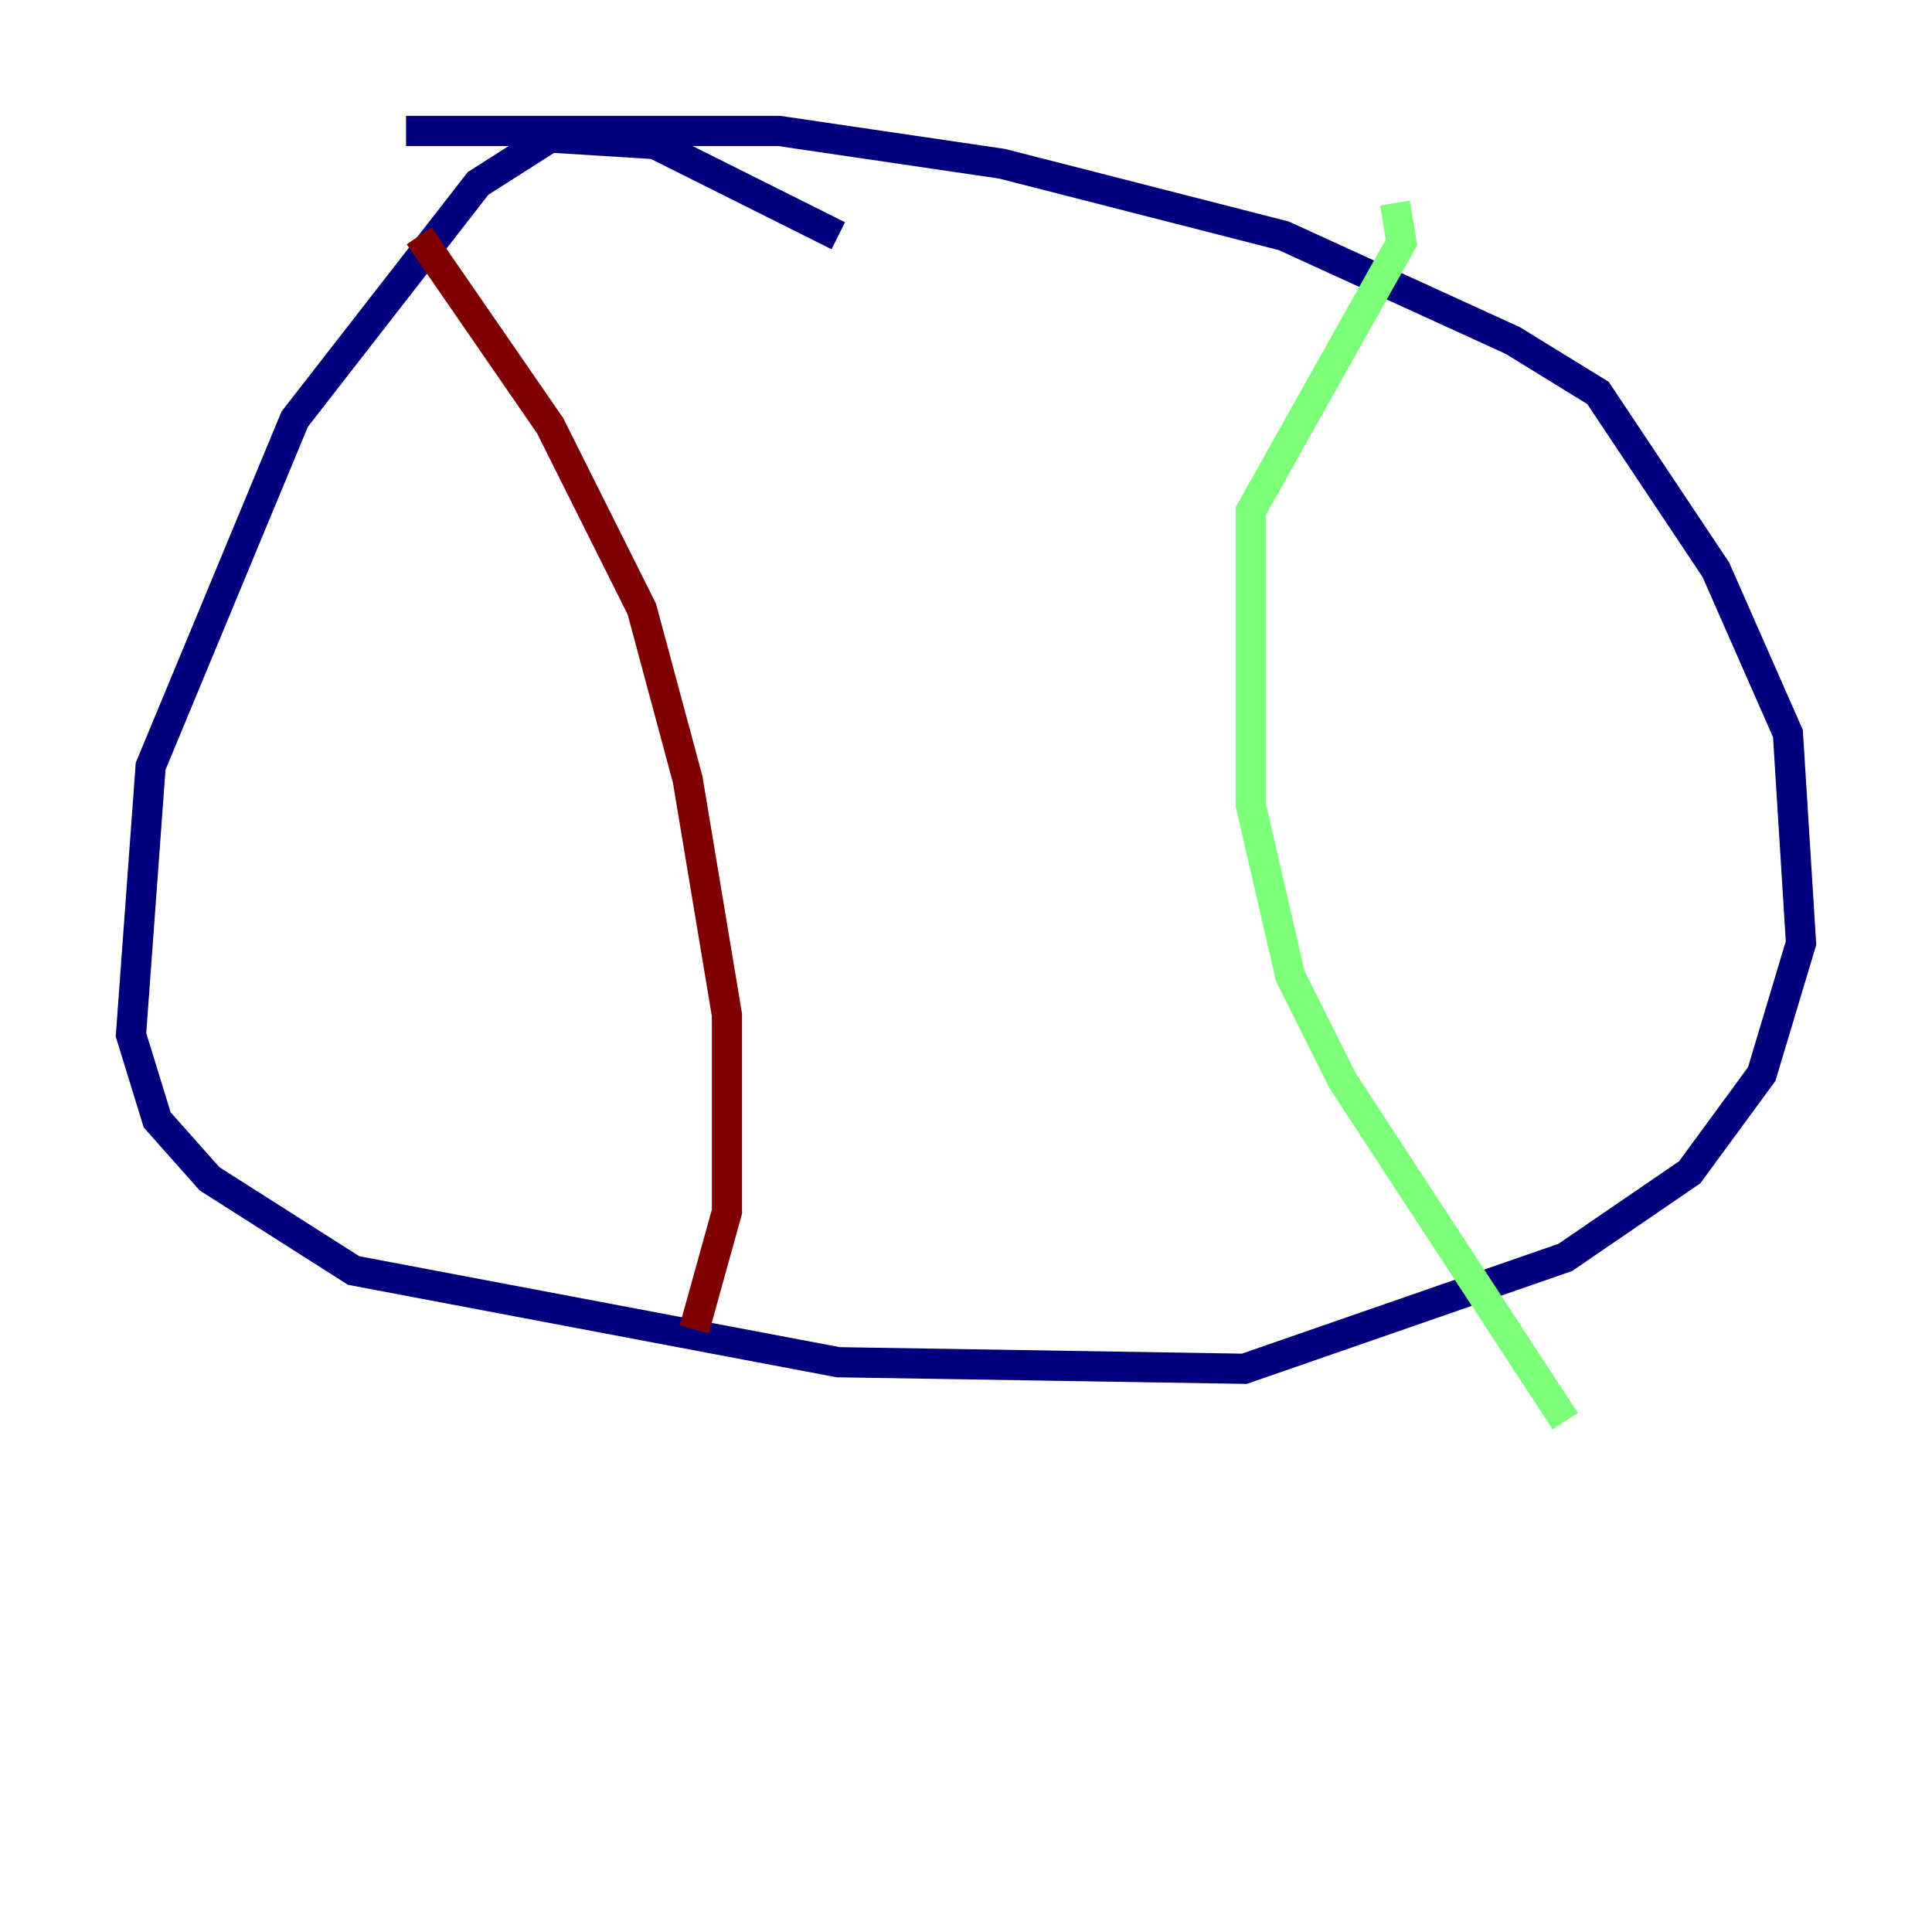 <?xml version="1.0" encoding="utf-8" ?>
<svg baseProfile="tiny" height="128" version="1.2" viewBox="0,0,128,128" width="128" xmlns="http://www.w3.org/2000/svg" xmlns:ev="http://www.w3.org/2001/xml-events" xmlns:xlink="http://www.w3.org/1999/xlink"><defs /><polyline fill="none" points="55.539,15.62 43.39,9.546 36.447,9.112 31.675,12.149 19.525,27.77 9.98,50.766 8.678,68.556 10.414,74.197 13.885,78.102 23.43,84.176 55.539,90.251 82.441,90.685 103.702,83.308 111.946,77.668 116.719,71.159 119.322,62.481 118.454,48.597 113.681,37.749 105.871,26.034 100.231,22.563 85.044,15.62 66.386,10.848 51.634,8.678 26.902,8.678" stroke="#00007f" stroke-width="2" /><polyline fill="none" points="92.42,13.451 92.854,16.054 82.875,33.844 82.875,53.37 85.478,64.651 88.949,71.593 103.702,94.156" stroke="#7cff79" stroke-width="2" /><polyline fill="none" points="27.77,15.62 36.447,28.203 42.522,40.352 45.559,51.634 48.163,67.254 48.163,80.271 45.993,88.081" stroke="#7f0000" stroke-width="2" /></svg>